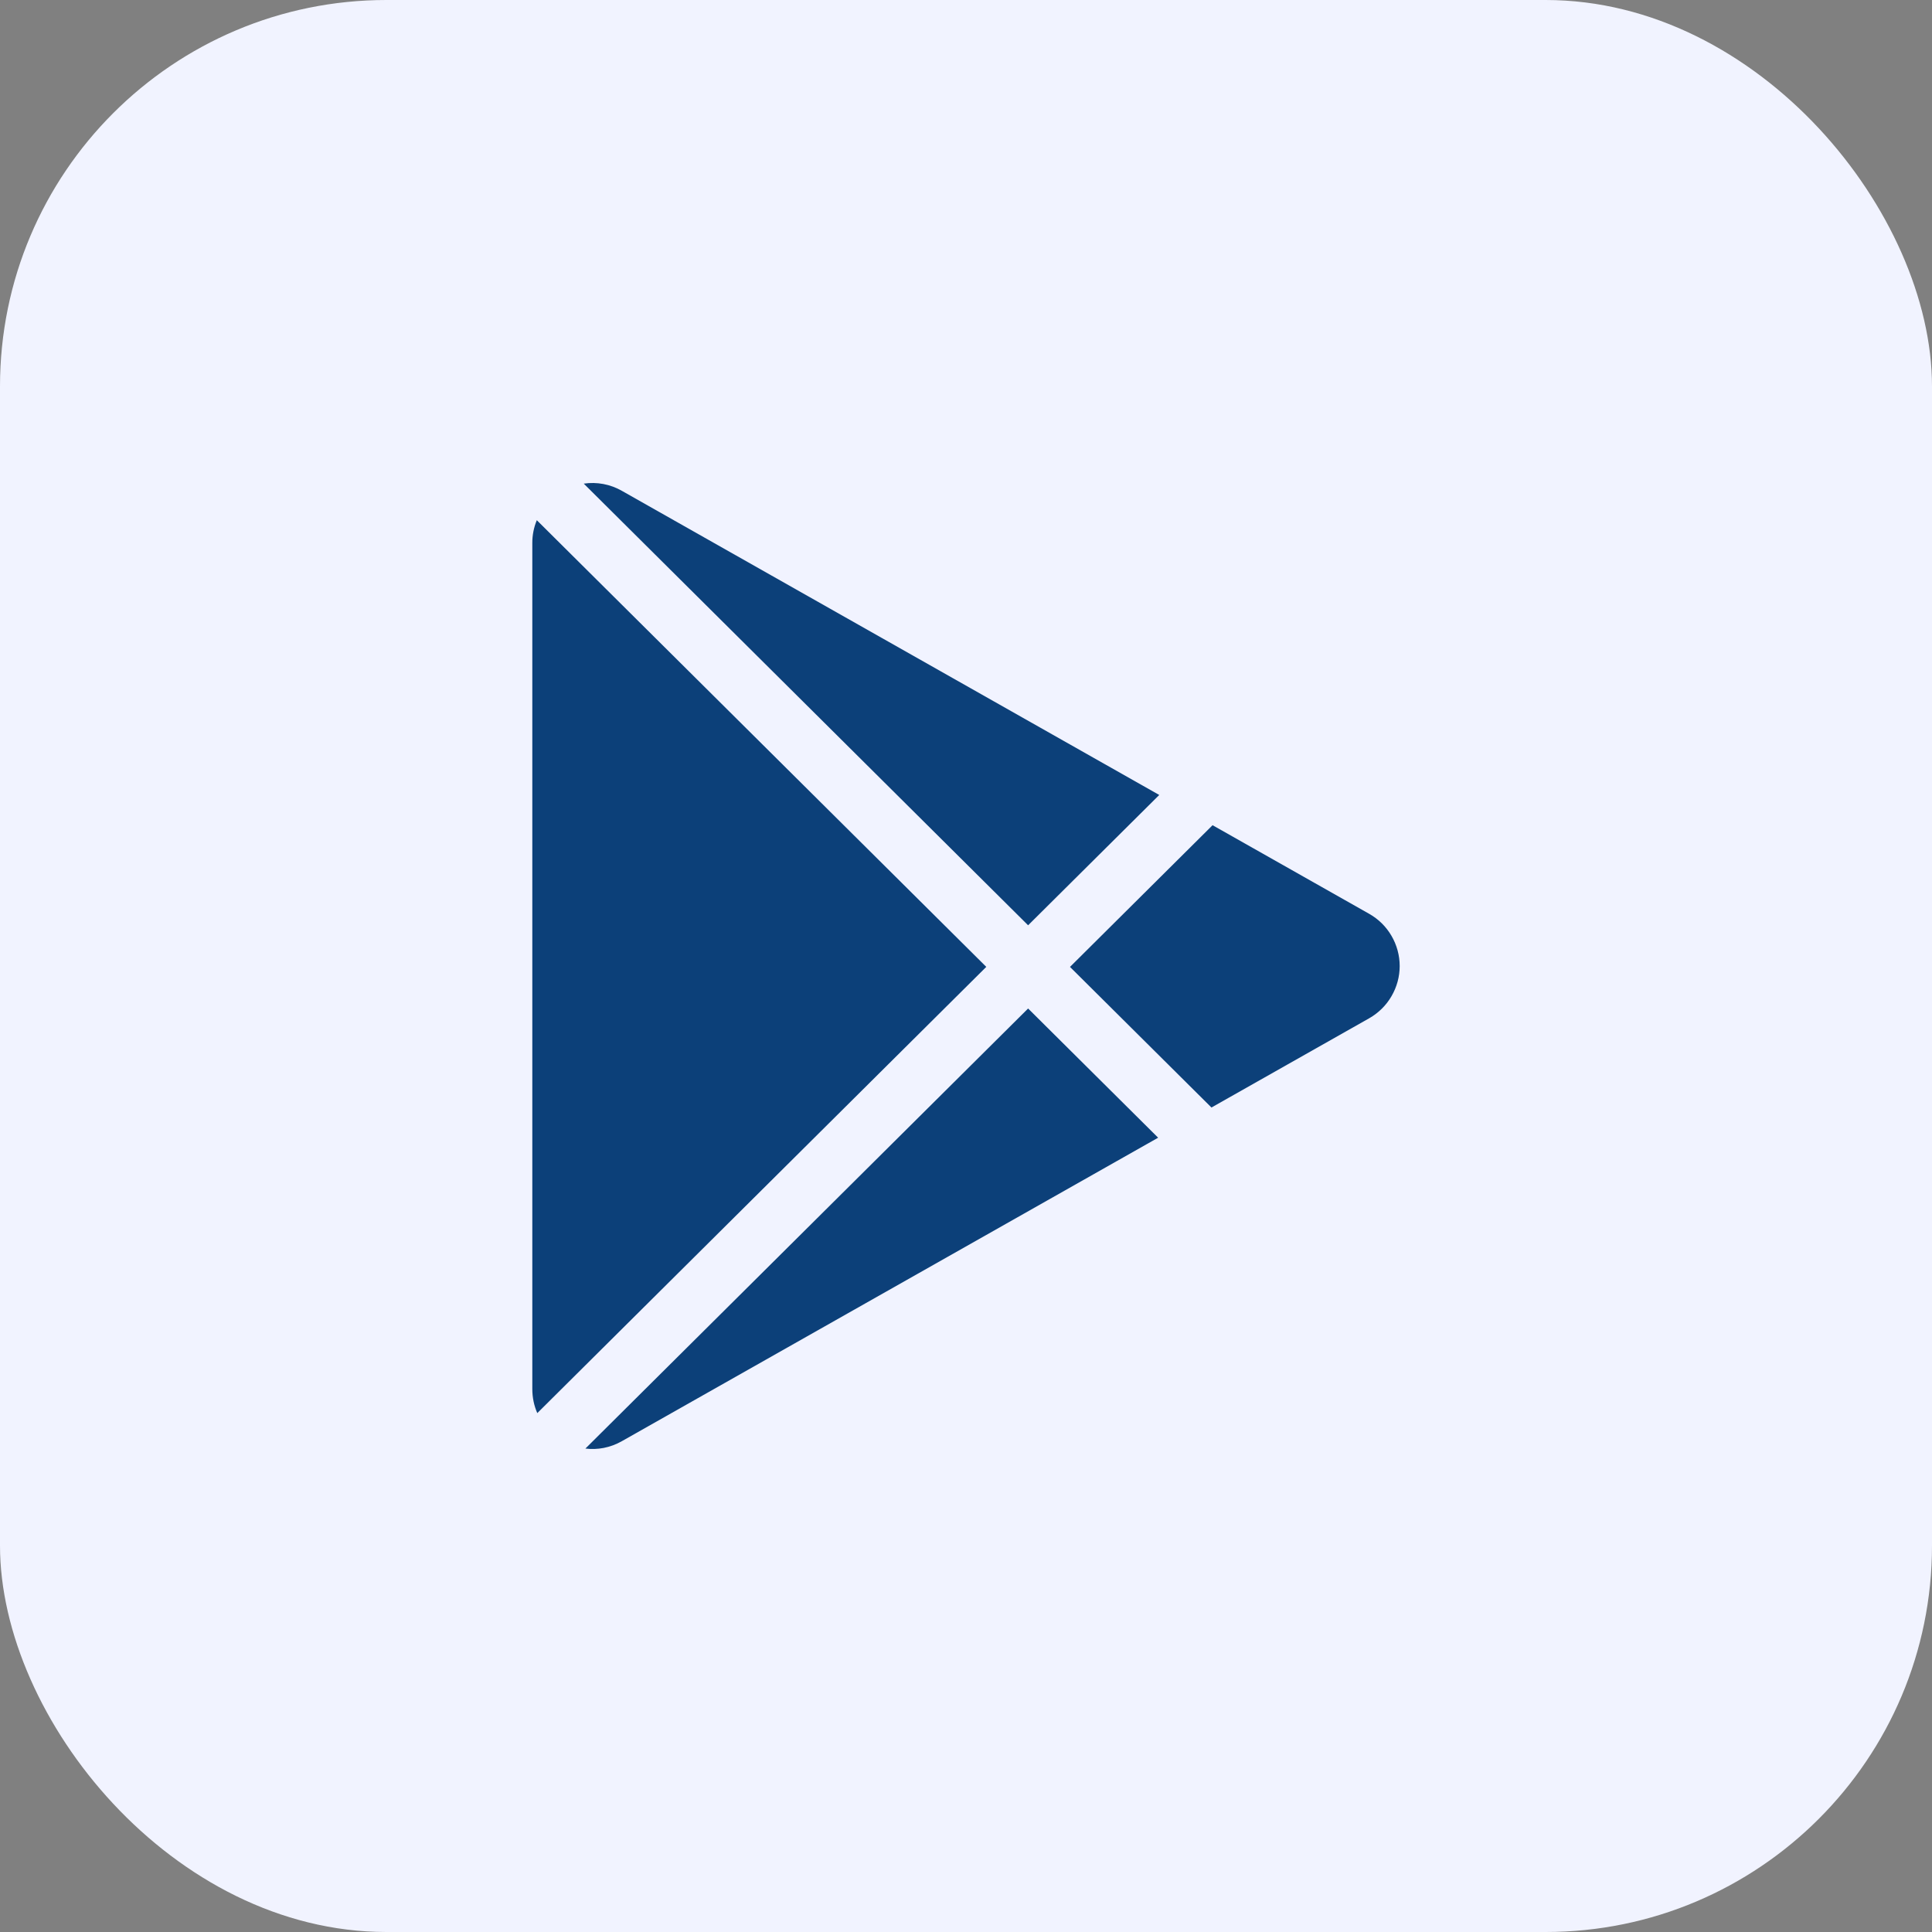 <svg width="40" height="40" viewBox="0 0 40 40" fill="none" xmlns="http://www.w3.org/2000/svg">
<rect x="0" y="0" width="40" height="40" fill="#808080" stroke="none"/>
<rect width="40" height="40" rx="8" fill="#F1F3FF"/>
<path d="M28.348 21.082L25.082 22.93L22.153 20.019L25.105 17.085L28.348 18.92C28.539 19.028 28.699 19.185 28.809 19.375C28.92 19.565 28.979 19.781 28.979 20.001C28.979 20.221 28.92 20.436 28.809 20.626C28.699 20.816 28.539 20.973 28.348 21.082ZM11.114 10.77C11.052 10.92 11.02 11.081 11.021 11.243V28.757C11.021 28.938 11.058 29.107 11.124 29.257L20.42 20.018L11.114 10.77ZM21.286 19.157L24.001 16.459L12.875 10.162C12.636 10.025 12.358 9.973 12.086 10.013L21.286 19.157ZM21.286 20.88L12.12 29.991C12.368 30.021 12.63 29.977 12.875 29.838L23.978 23.555L21.286 20.88Z" fill="#0c4079"/>
</svg>
